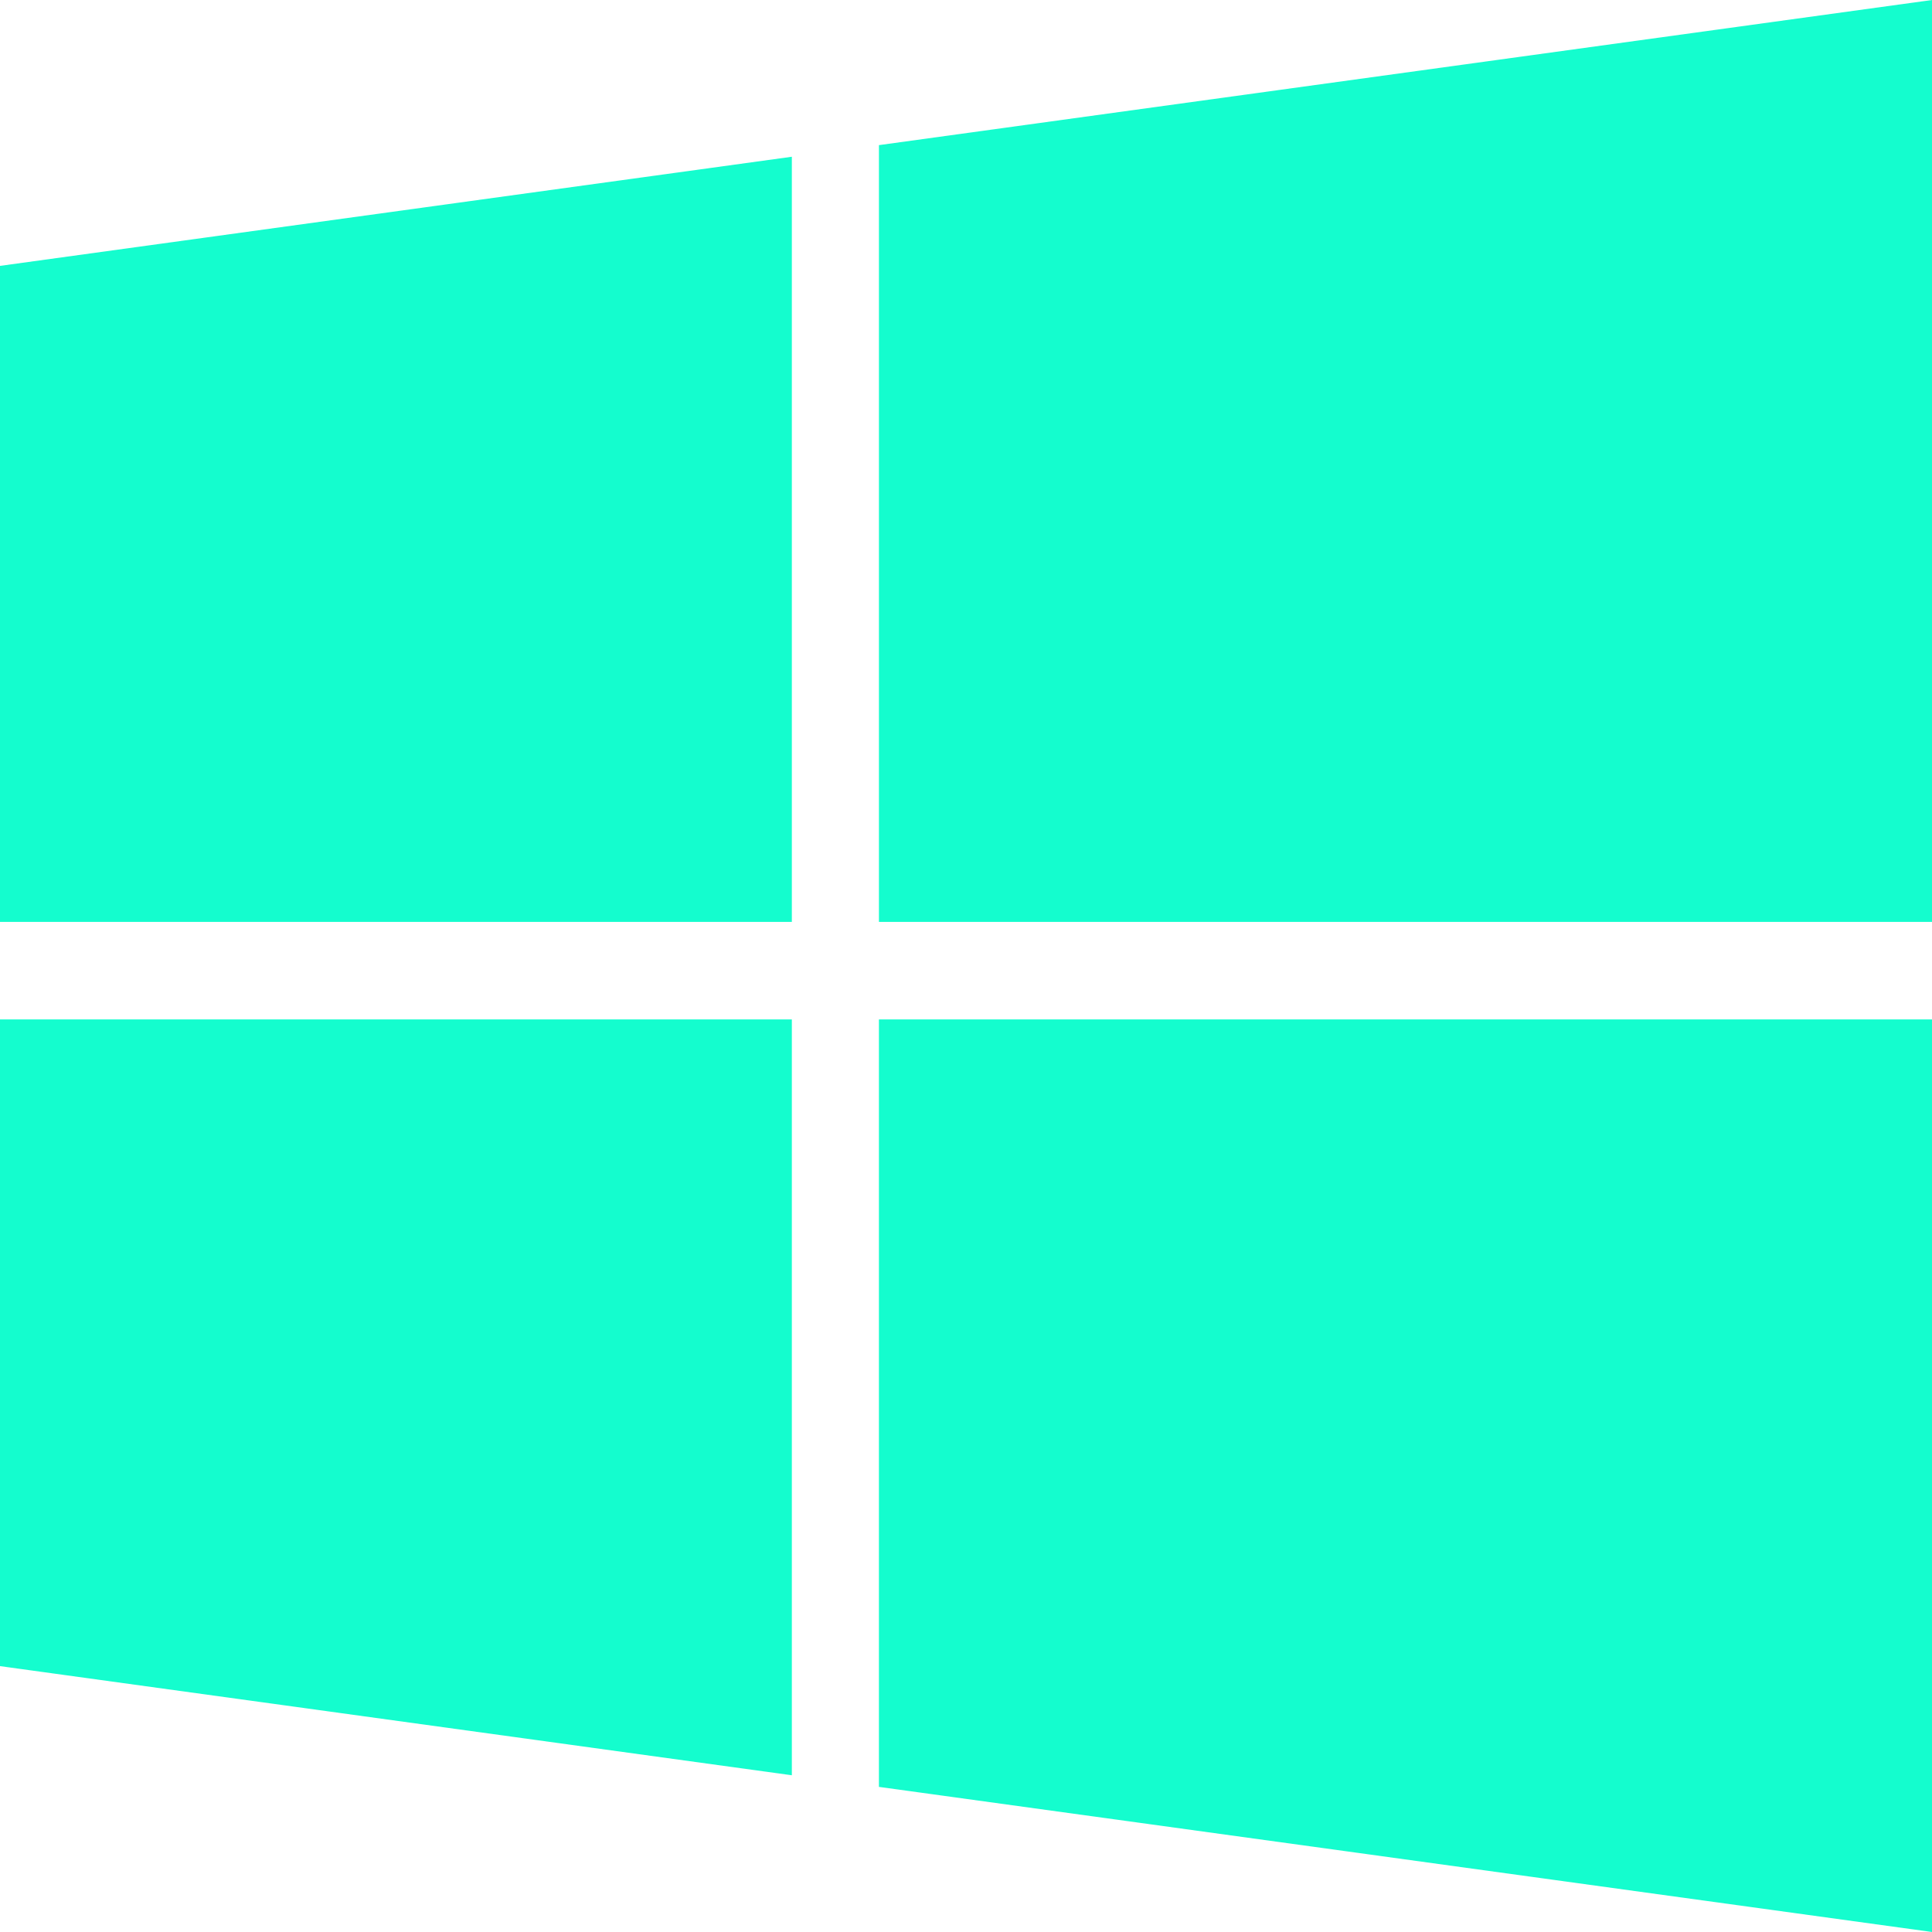 <?xml version="1.0"?>
<svg xmlns="http://www.w3.org/2000/svg" xmlns:xlink="http://www.w3.org/1999/xlink" version="1.1" id="Capa_1" x="0px" y="0px" width="512px" height="512px" viewBox="0 0 475.082 475.082" style="enable-background:new 0 0 475.082 475.082;" xml:space="preserve" class=""><g><g>
	<g>
		<polygon points="0,409.705 194.716,436.541 194.716,250.677 0,250.677   " data-original="#000000" class="active-path" data-old_color="#14fdce" fill="#14fdce"/>
		<polygon points="0,226.692 194.716,226.692 194.716,38.544 0,65.38   " data-original="#000000" class="active-path" data-old_color="#14fdce" fill="#14fdce"/>
		<polygon points="216.129,439.398 475.082,475.082 475.082,250.677 475.082,250.674 216.129,250.674   " data-original="#000000" class="active-path" data-old_color="#14fdce" fill="#14fdce"/>
		<polygon points="216.132,35.688 216.132,226.692 475.082,226.692 475.082,0   " data-original="#000000" class="active-path" data-old_color="#14fdce" fill="#14fdce"/>
	</g>
</g></g> </svg>
